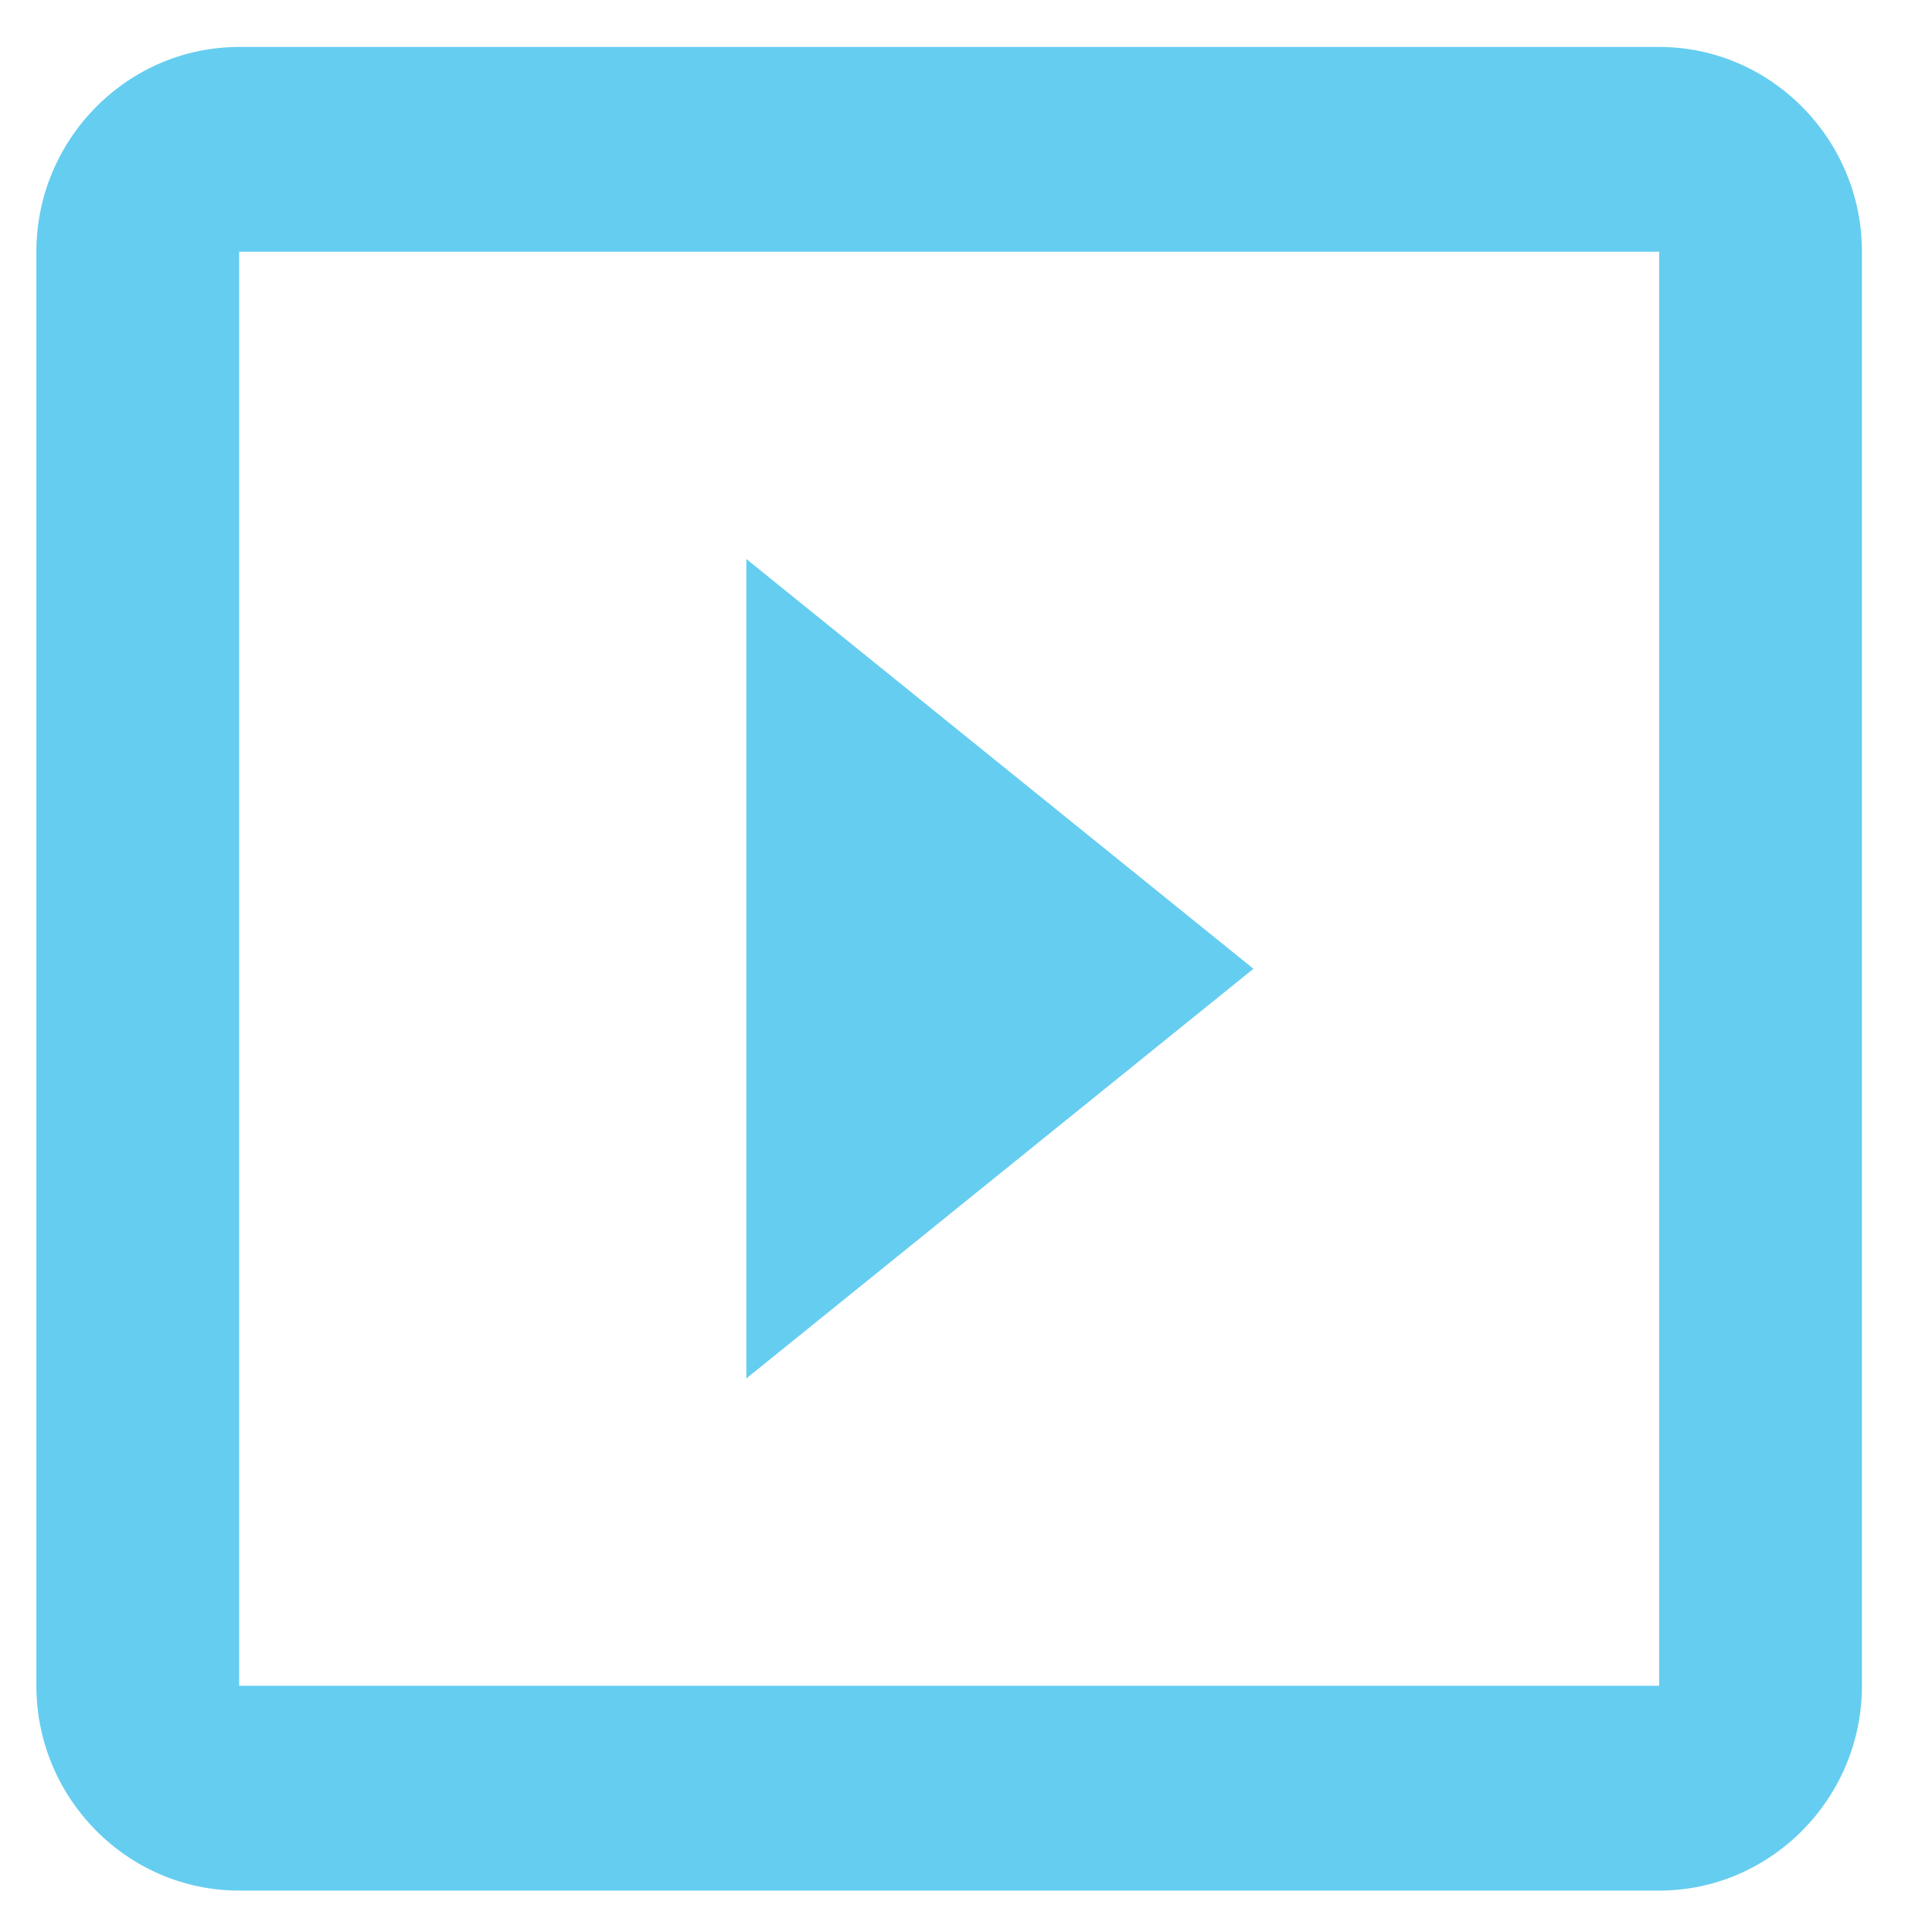<svg width="23" height="23" viewBox="0 0 23 23" fill="none" xmlns="http://www.w3.org/2000/svg">
<path d="M8.885 6.655V16.41L14.922 11.533L8.885 6.655ZM19.752 0.559H2.847C1.519 0.559 0.433 1.656 0.433 2.997V20.069C0.433 21.41 1.519 22.507 2.847 22.507H19.752C21.08 22.507 22.166 21.41 22.166 20.069V2.997C22.166 1.656 21.08 0.559 19.752 0.559ZM19.752 20.069H2.847V2.997H19.752V20.069Z" fill="#65CDF0"/>
</svg>
